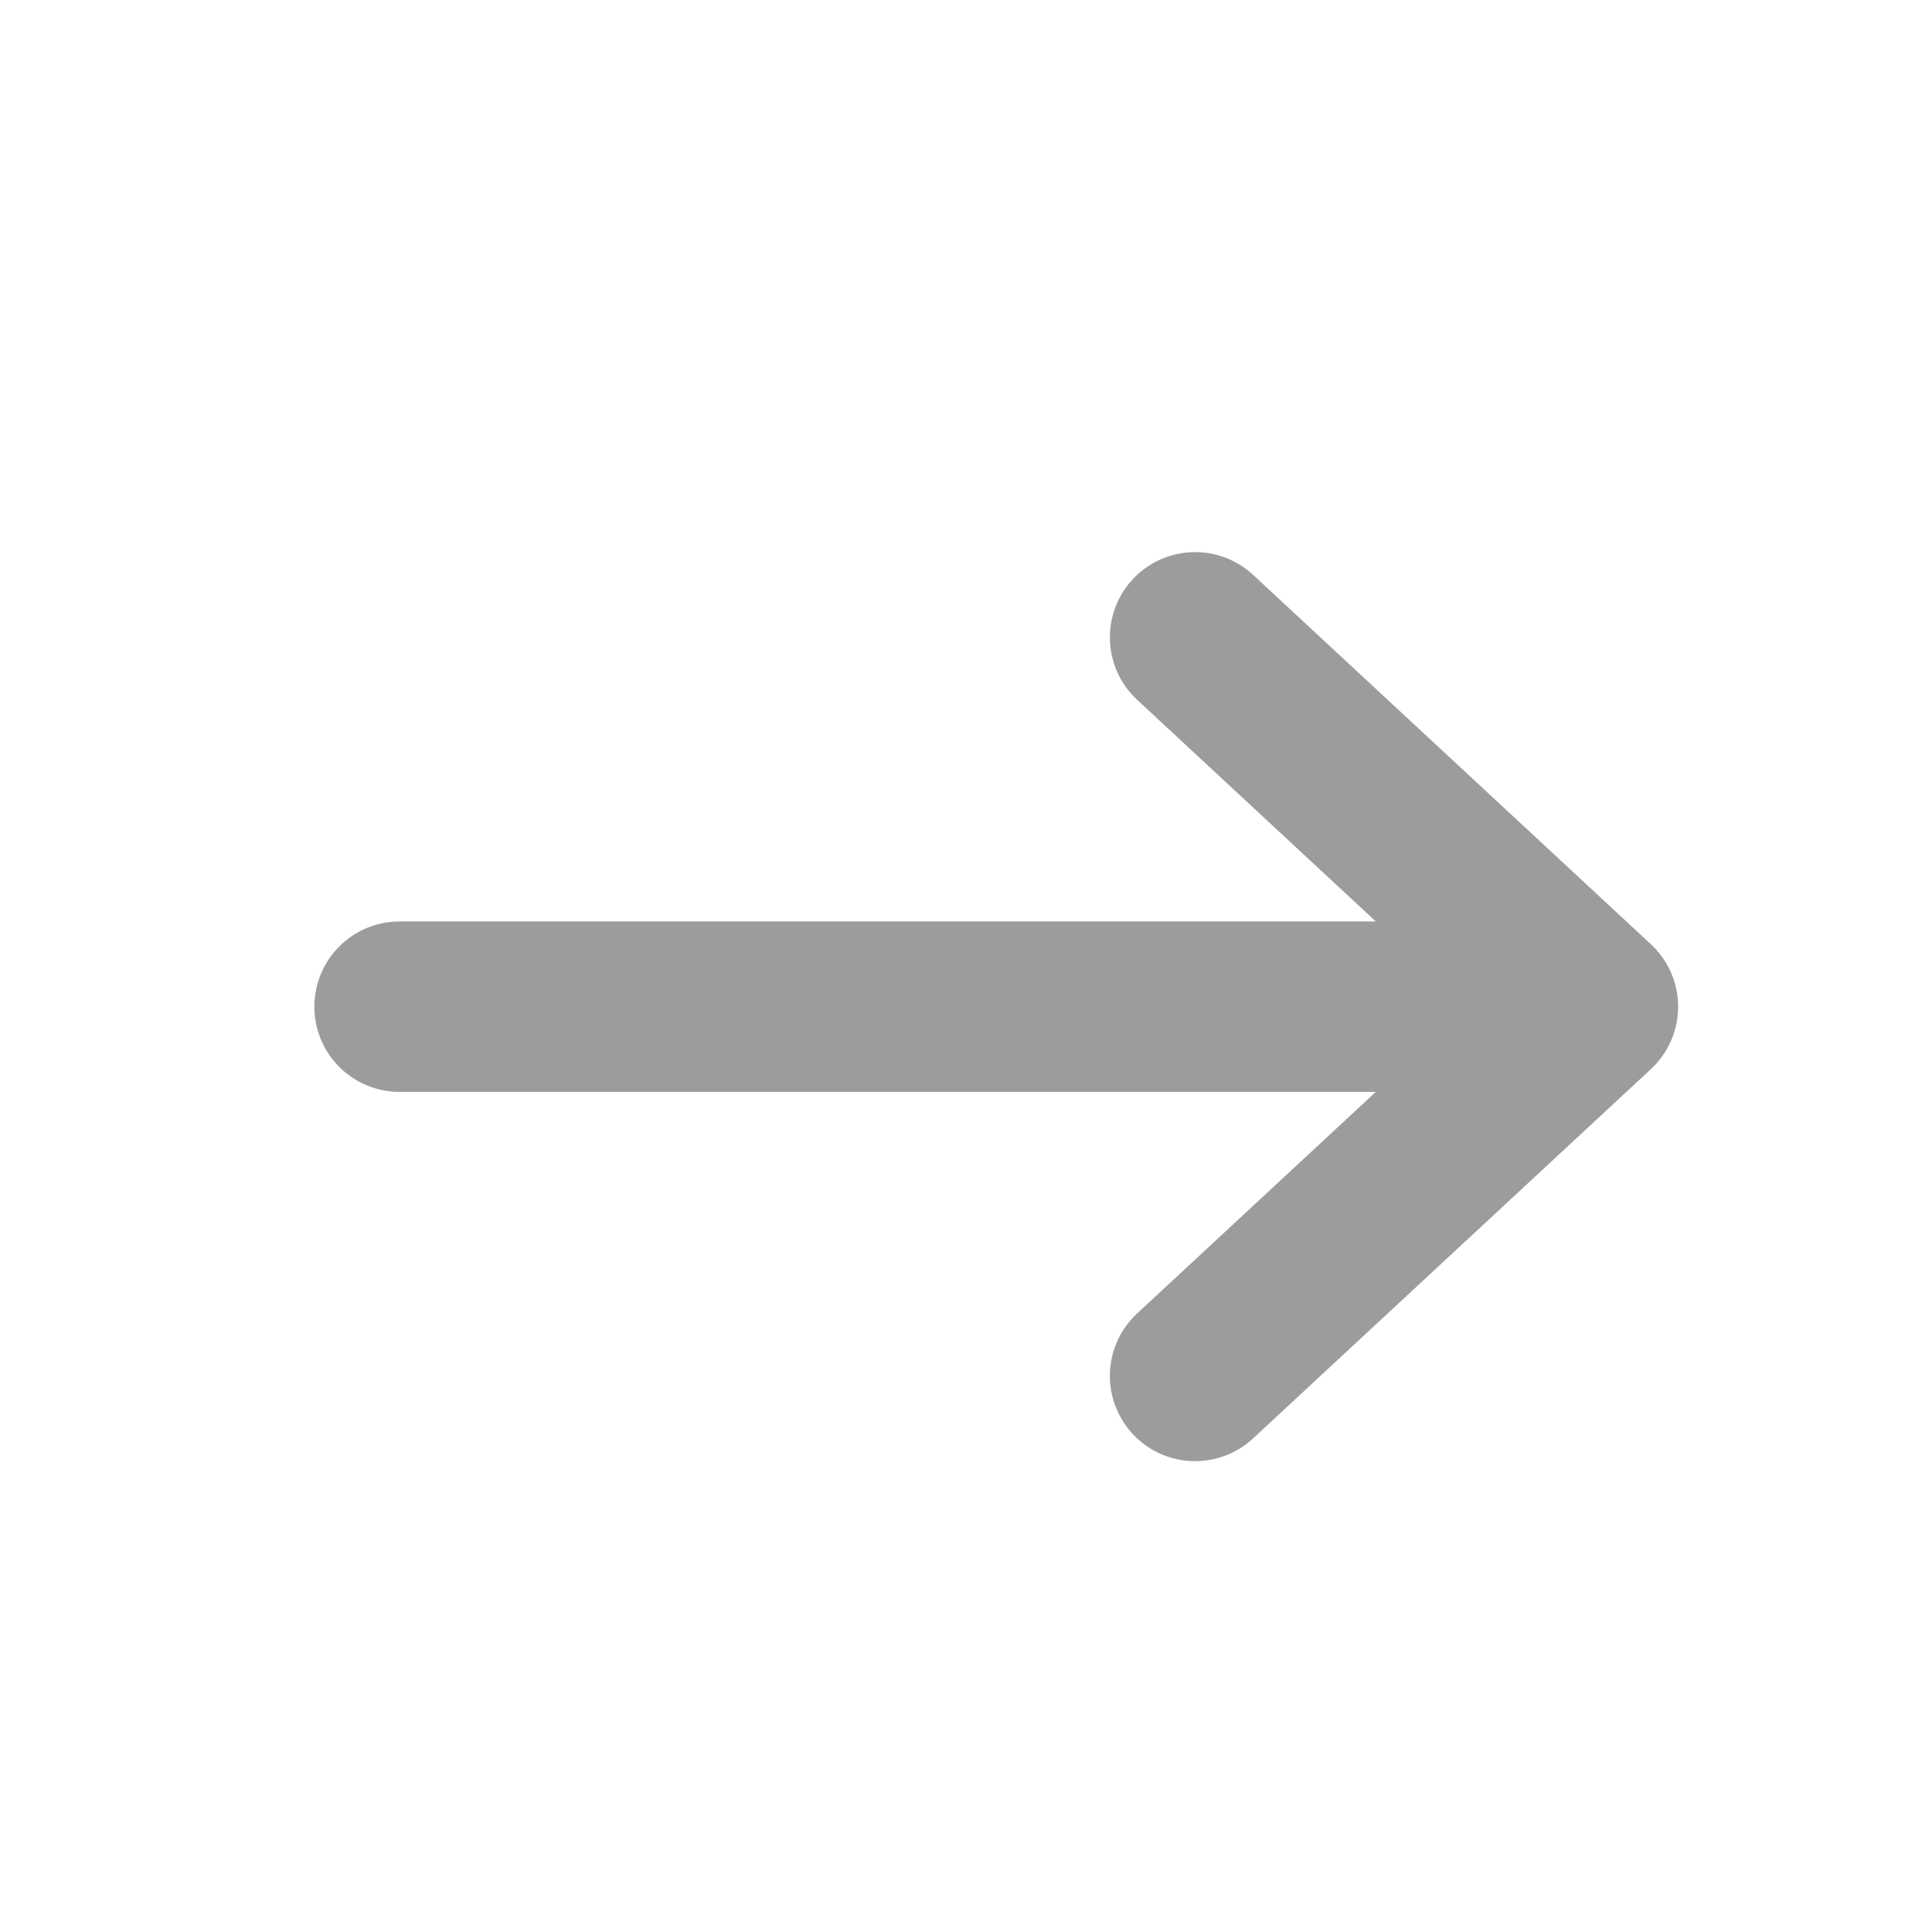 <svg width="17" height="17" viewBox="0 0 17 17" fill="none" xmlns="http://www.w3.org/2000/svg">
<path d="M10.516 5.608L14.016 8.858M14.016 8.858L10.516 12.107M14.016 8.858H3.516" stroke="#9C9C9D" stroke-width="1.5" stroke-linecap="round" stroke-linejoin="round"/>
</svg>
